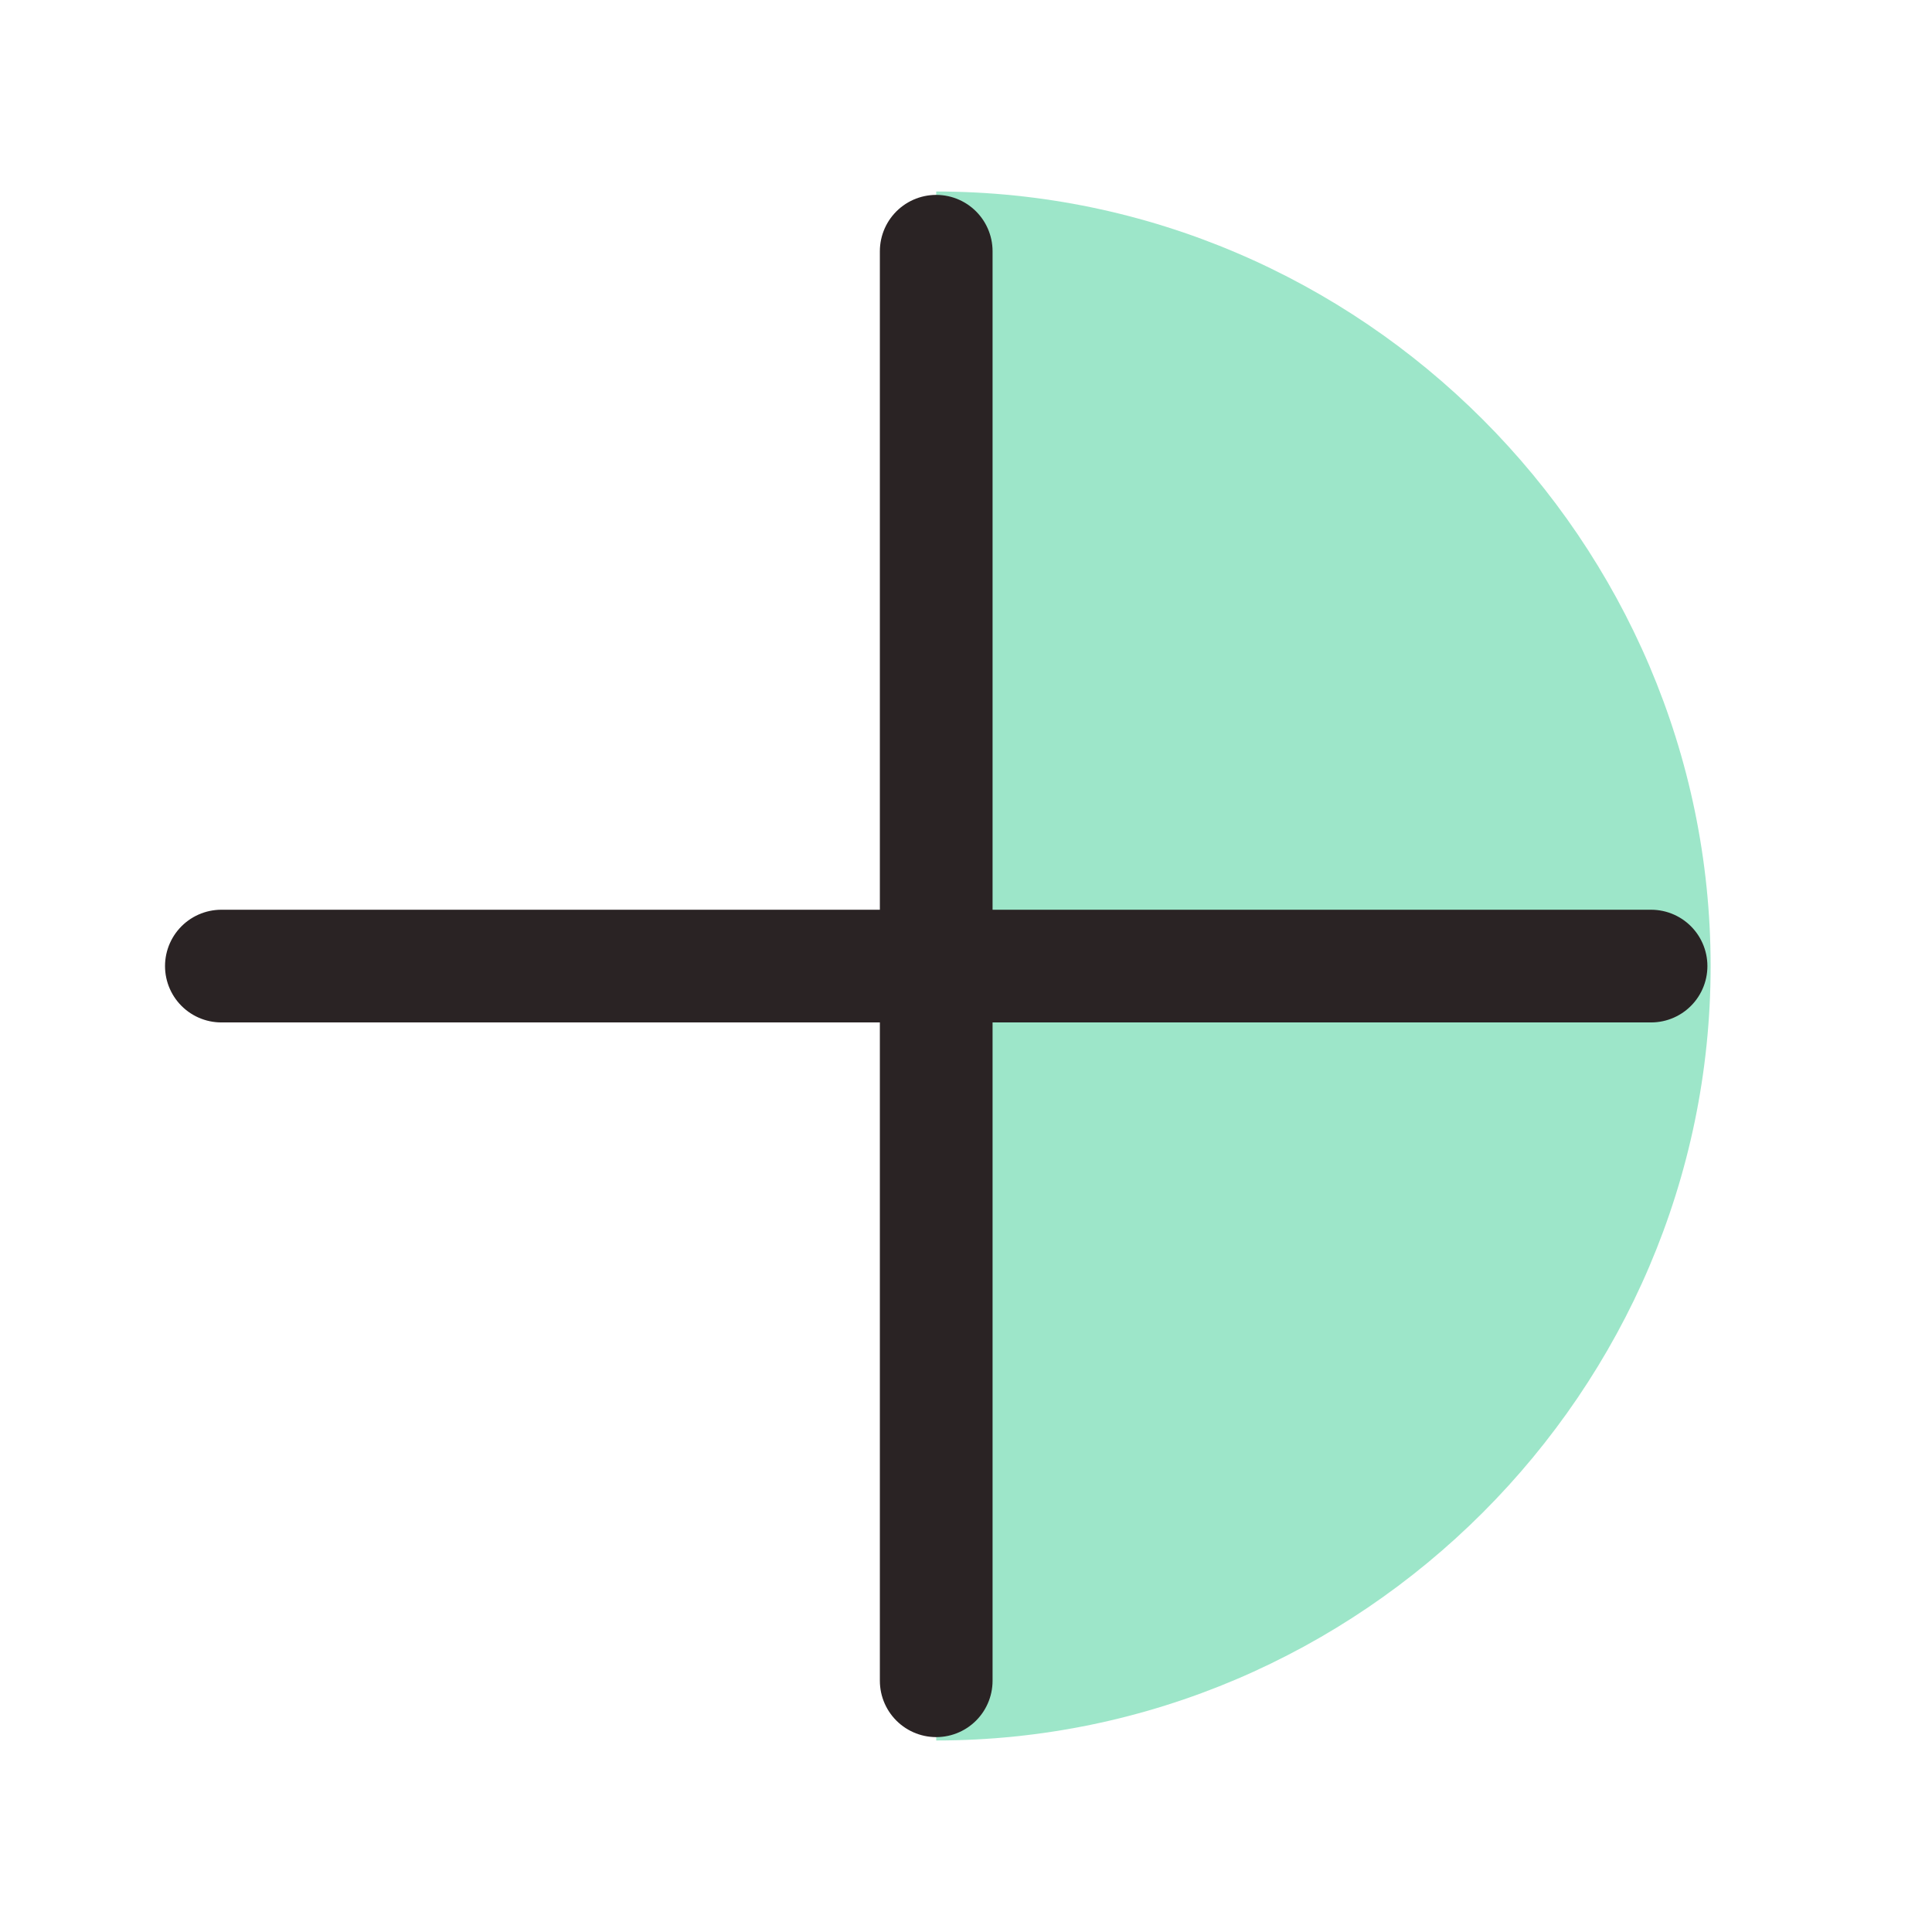 <svg width="120" height="120" viewBox="0 0 120 120" fill="none" xmlns="http://www.w3.org/2000/svg">
<path opacity="0.5" d="M58.15 11.895C84.54 11.895 106.25 33.615 106.25 60.005C106.25 86.395 84.54 108.105 58.15 108.105C58.15 76.035 58.15 43.965 58.15 11.895Z" fill="#3DCE94"/>
<path d="M58.15 15.605V104.395" stroke="#2A2324" stroke-width="7" stroke-miterlimit="10" stroke-linecap="round" stroke-linejoin="round"/>
<path d="M102.55 60.005H13.75" stroke="#2A2324" stroke-width="7" stroke-miterlimit="10" stroke-linecap="round" stroke-linejoin="round"/>
</svg>

